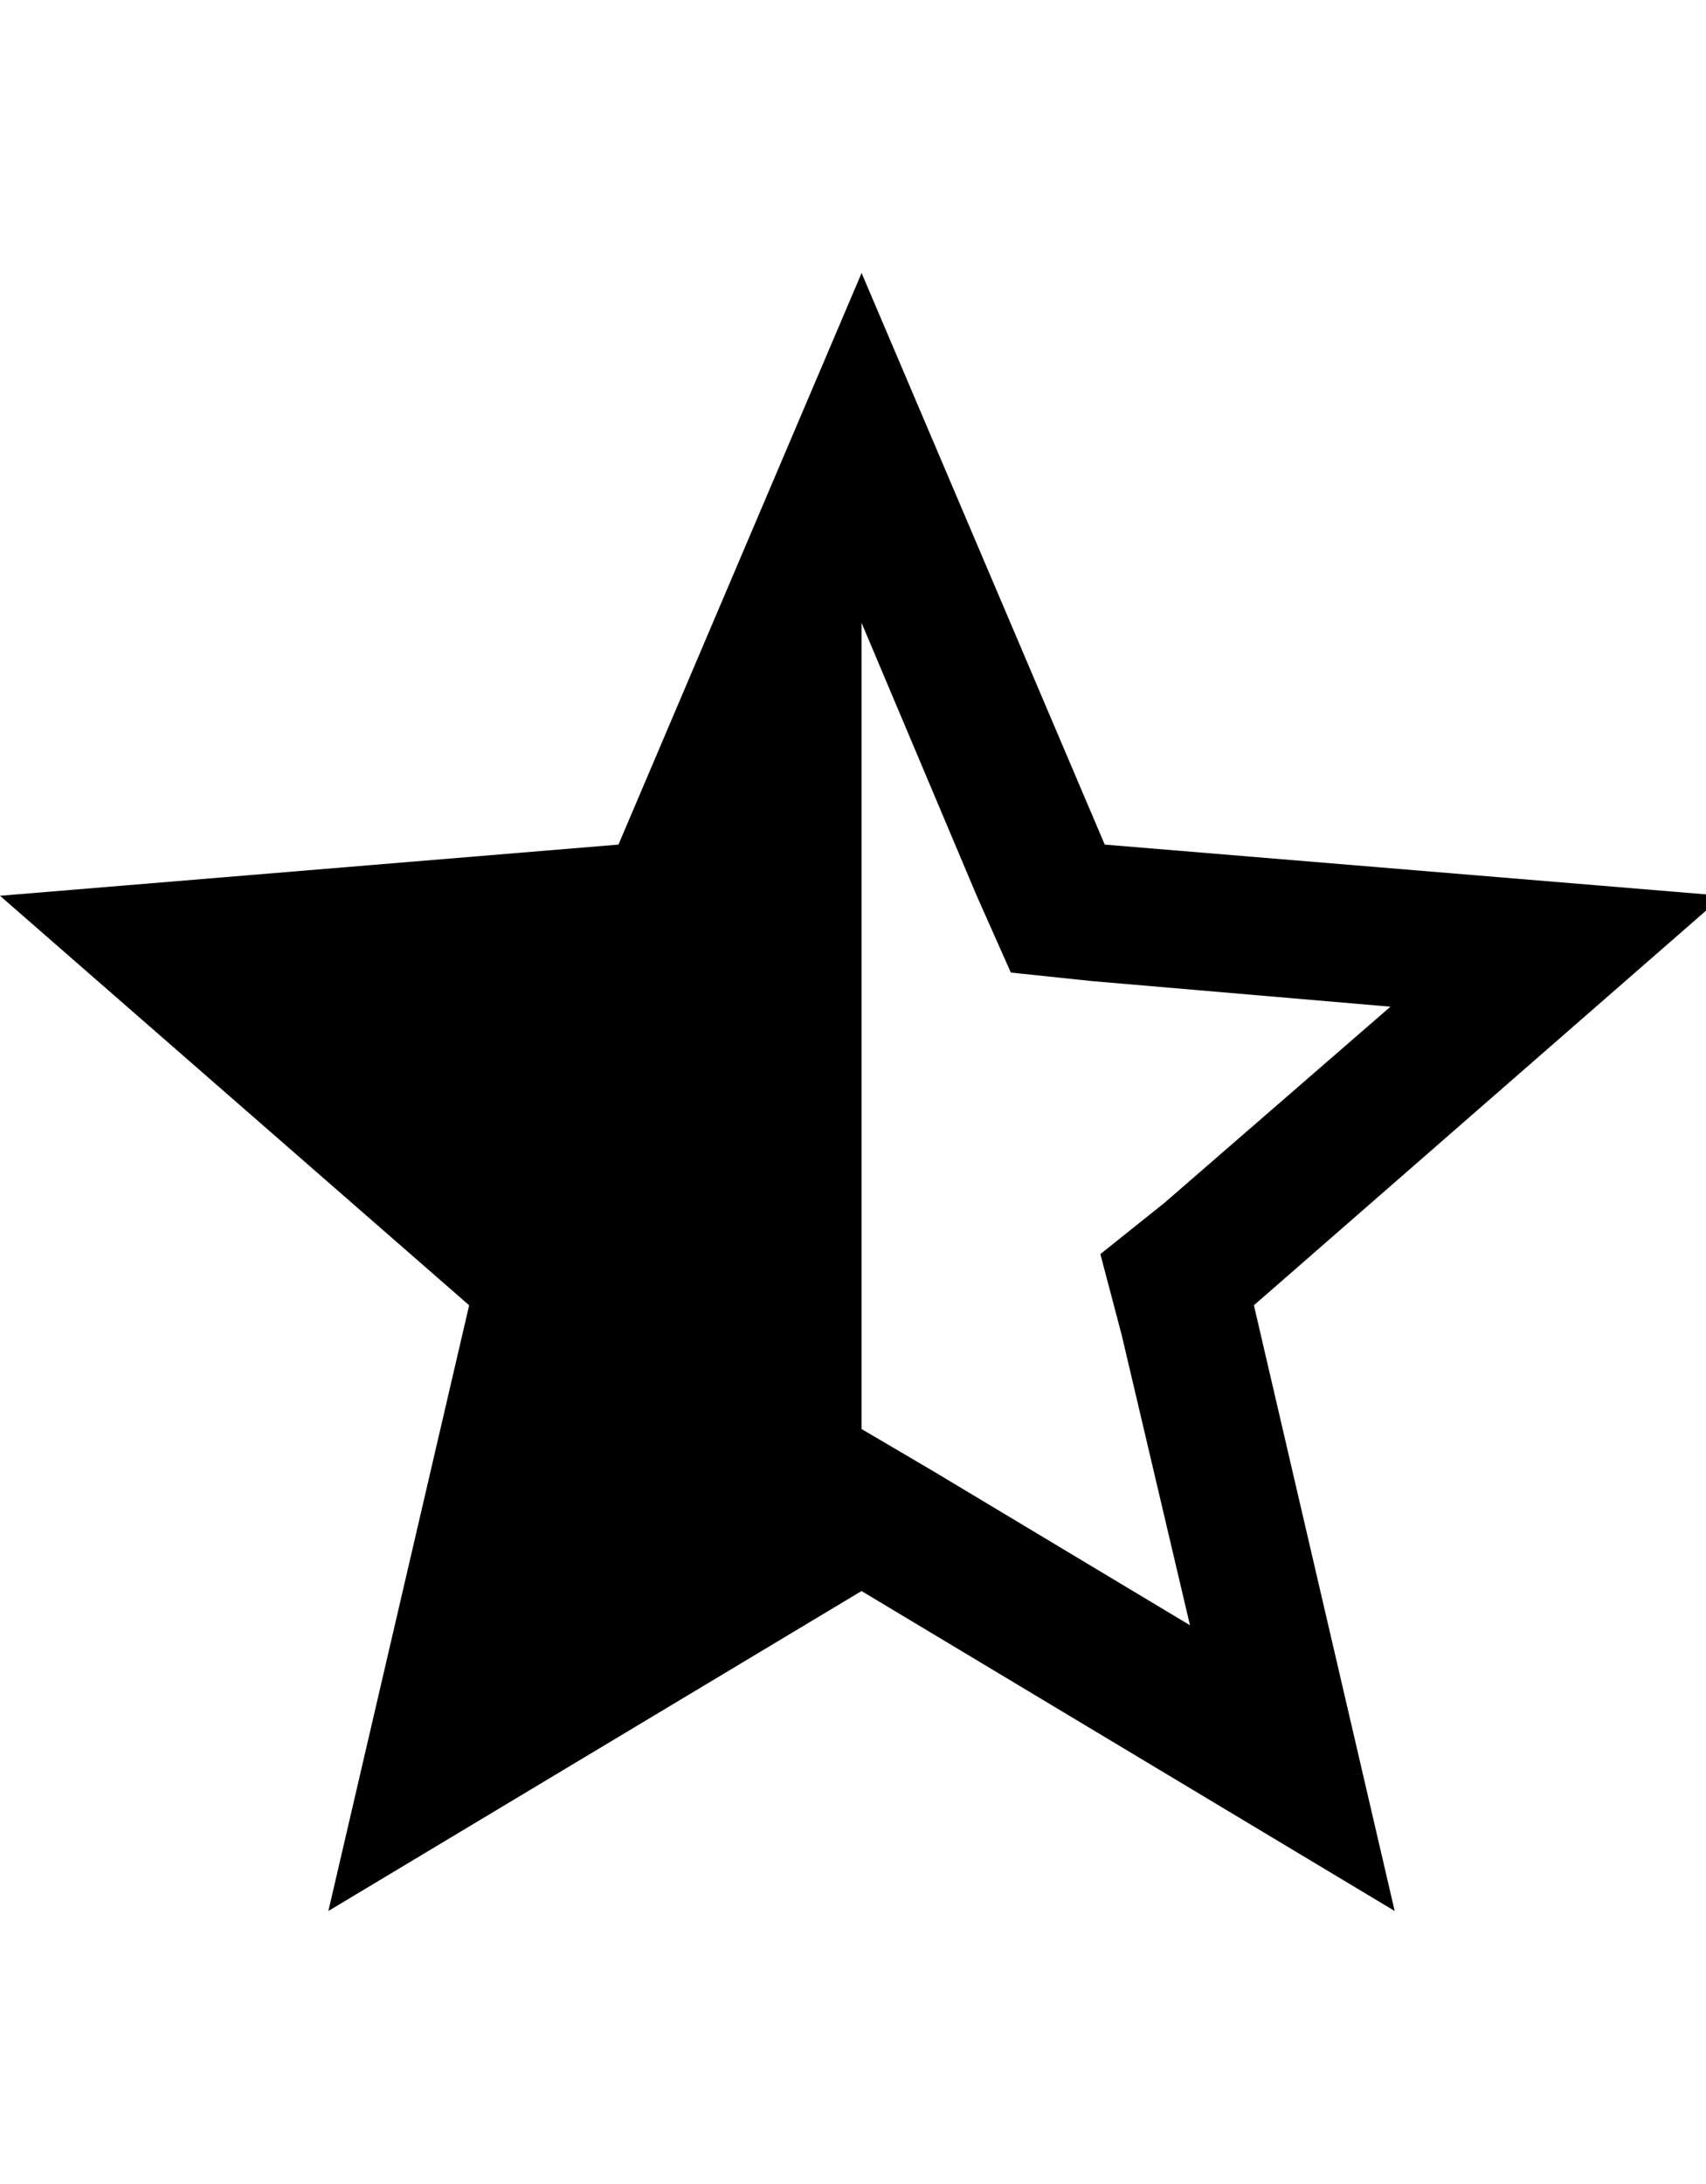 <!-- Generated by IcoMoon.io -->
<svg version="1.1" xmlns="http://www.w3.org/2000/svg" width="25" height="32" viewBox="0 0 25 32">
<title>ion-android-star-half</title>
<path d="M25.25 13.125l-6.875 6 2.063 8.875-7.813-4.688-7.813 4.688 2.063-8.875-6.875-6 9.063-0.75 3.563-8.375 3.563 8.375zM13.688 21.563l3.75 2.25-1-4.25-0.313-1.188 0.938-0.75 3.313-2.875-4.375-0.375-1.188-0.125-0.5-1.125-1.688-4v11.813z"></path>
</svg>
